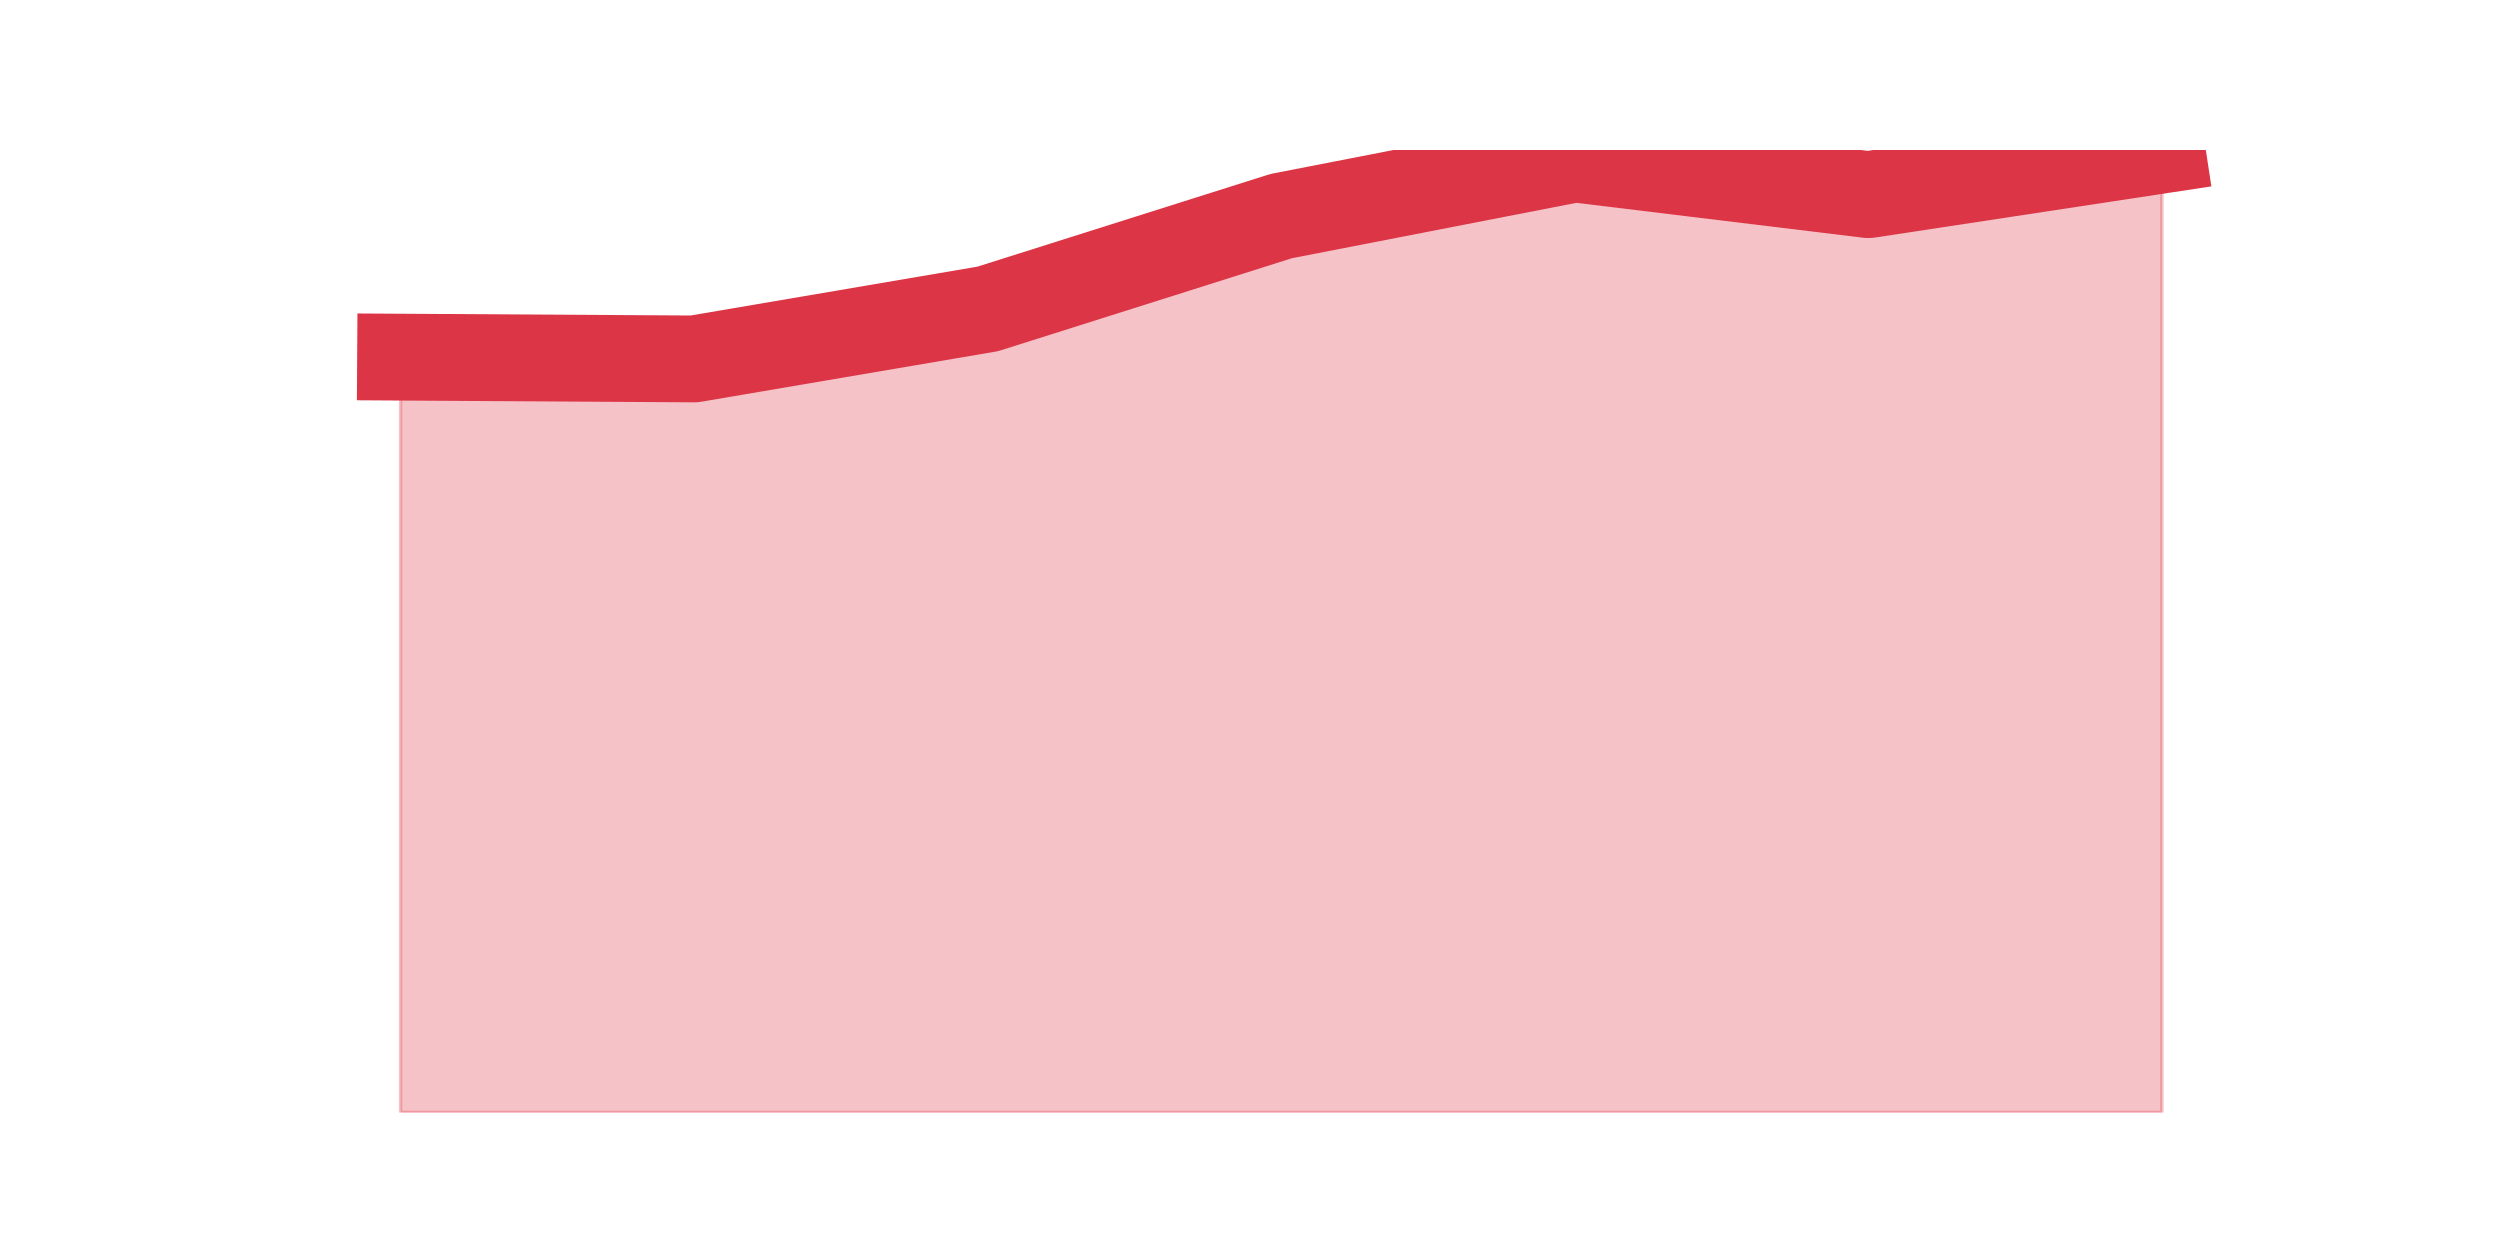 <?xml version="1.0" encoding="utf-8" standalone="no"?>
<!DOCTYPE svg PUBLIC "-//W3C//DTD SVG 1.1//EN"
  "http://www.w3.org/Graphics/SVG/1.1/DTD/svg11.dtd">
<svg height="360pt" version="1.1" viewBox="0 0 720 360" width="720pt" xmlns="http://www.w3.org/2000/svg" xmlns:xlink="http://www.w3.org/1999/xlink">
 <defs>
  <style type="text/css">*{stroke-linecap:butt;stroke-linejoin:round;}</style>
 </defs>
 <g id="figure_1">
  <g id="patch_1">
   <path d="M 0 360 
L 720 360 
L 720 0 
L 0 0 
z
" style="fill:none;"/>
  </g>
  <g id="axes_1">
   <g id="matplotlib.axis_1"/>
   <g id="matplotlib.axis_2"/>
   <g id="PolyCollection_1">
    <defs>
     <path d="M 115.364 -257.143 
L 115.364 -39.6 
L 199.909 -39.6 
L 284.455 -39.6 
L 369 -39.6 
L 453.545 -39.6 
L 538.091 -39.6 
L 622.636 -39.6 
L 622.636 -316.8 
L 622.636 -316.8 
L 538.091 -303.943 
L 453.545 -314.229 
L 369 -297.771 
L 284.455 -271.029 
L 199.909 -256.629 
L 115.364 -257.143 
z
" id="m00e5e7b58c" style="stroke:#dc3545;stroke-opacity:0.3;"/>
    </defs>
    <g clip-path="url(#pae4e65fe16)">
     <use style="fill:#dc3545;fill-opacity:0.3;stroke:#dc3545;stroke-opacity:0.3;" x="0" xlink:href="#m00e5e7b58c" y="360"/>
    </g>
   </g>
   <g id="line2d_1">
    <path clip-path="url(#pae4e65fe16)" d="M 115.364 102.857 
L 199.909 103.371 
L 284.455 88.971 
L 369 62.229 
L 453.545 45.771 
L 538.091 56.057 
L 622.636 43.2 
" style="fill:none;stroke:#dc3545;stroke-linecap:square;stroke-width:25;"/>
   </g>
  </g>
 </g>
 <defs>
  <clipPath id="pae4e65fe16">
   <rect height="277.2" width="558" x="90" y="43.2"/>
  </clipPath>
 </defs>
</svg>
